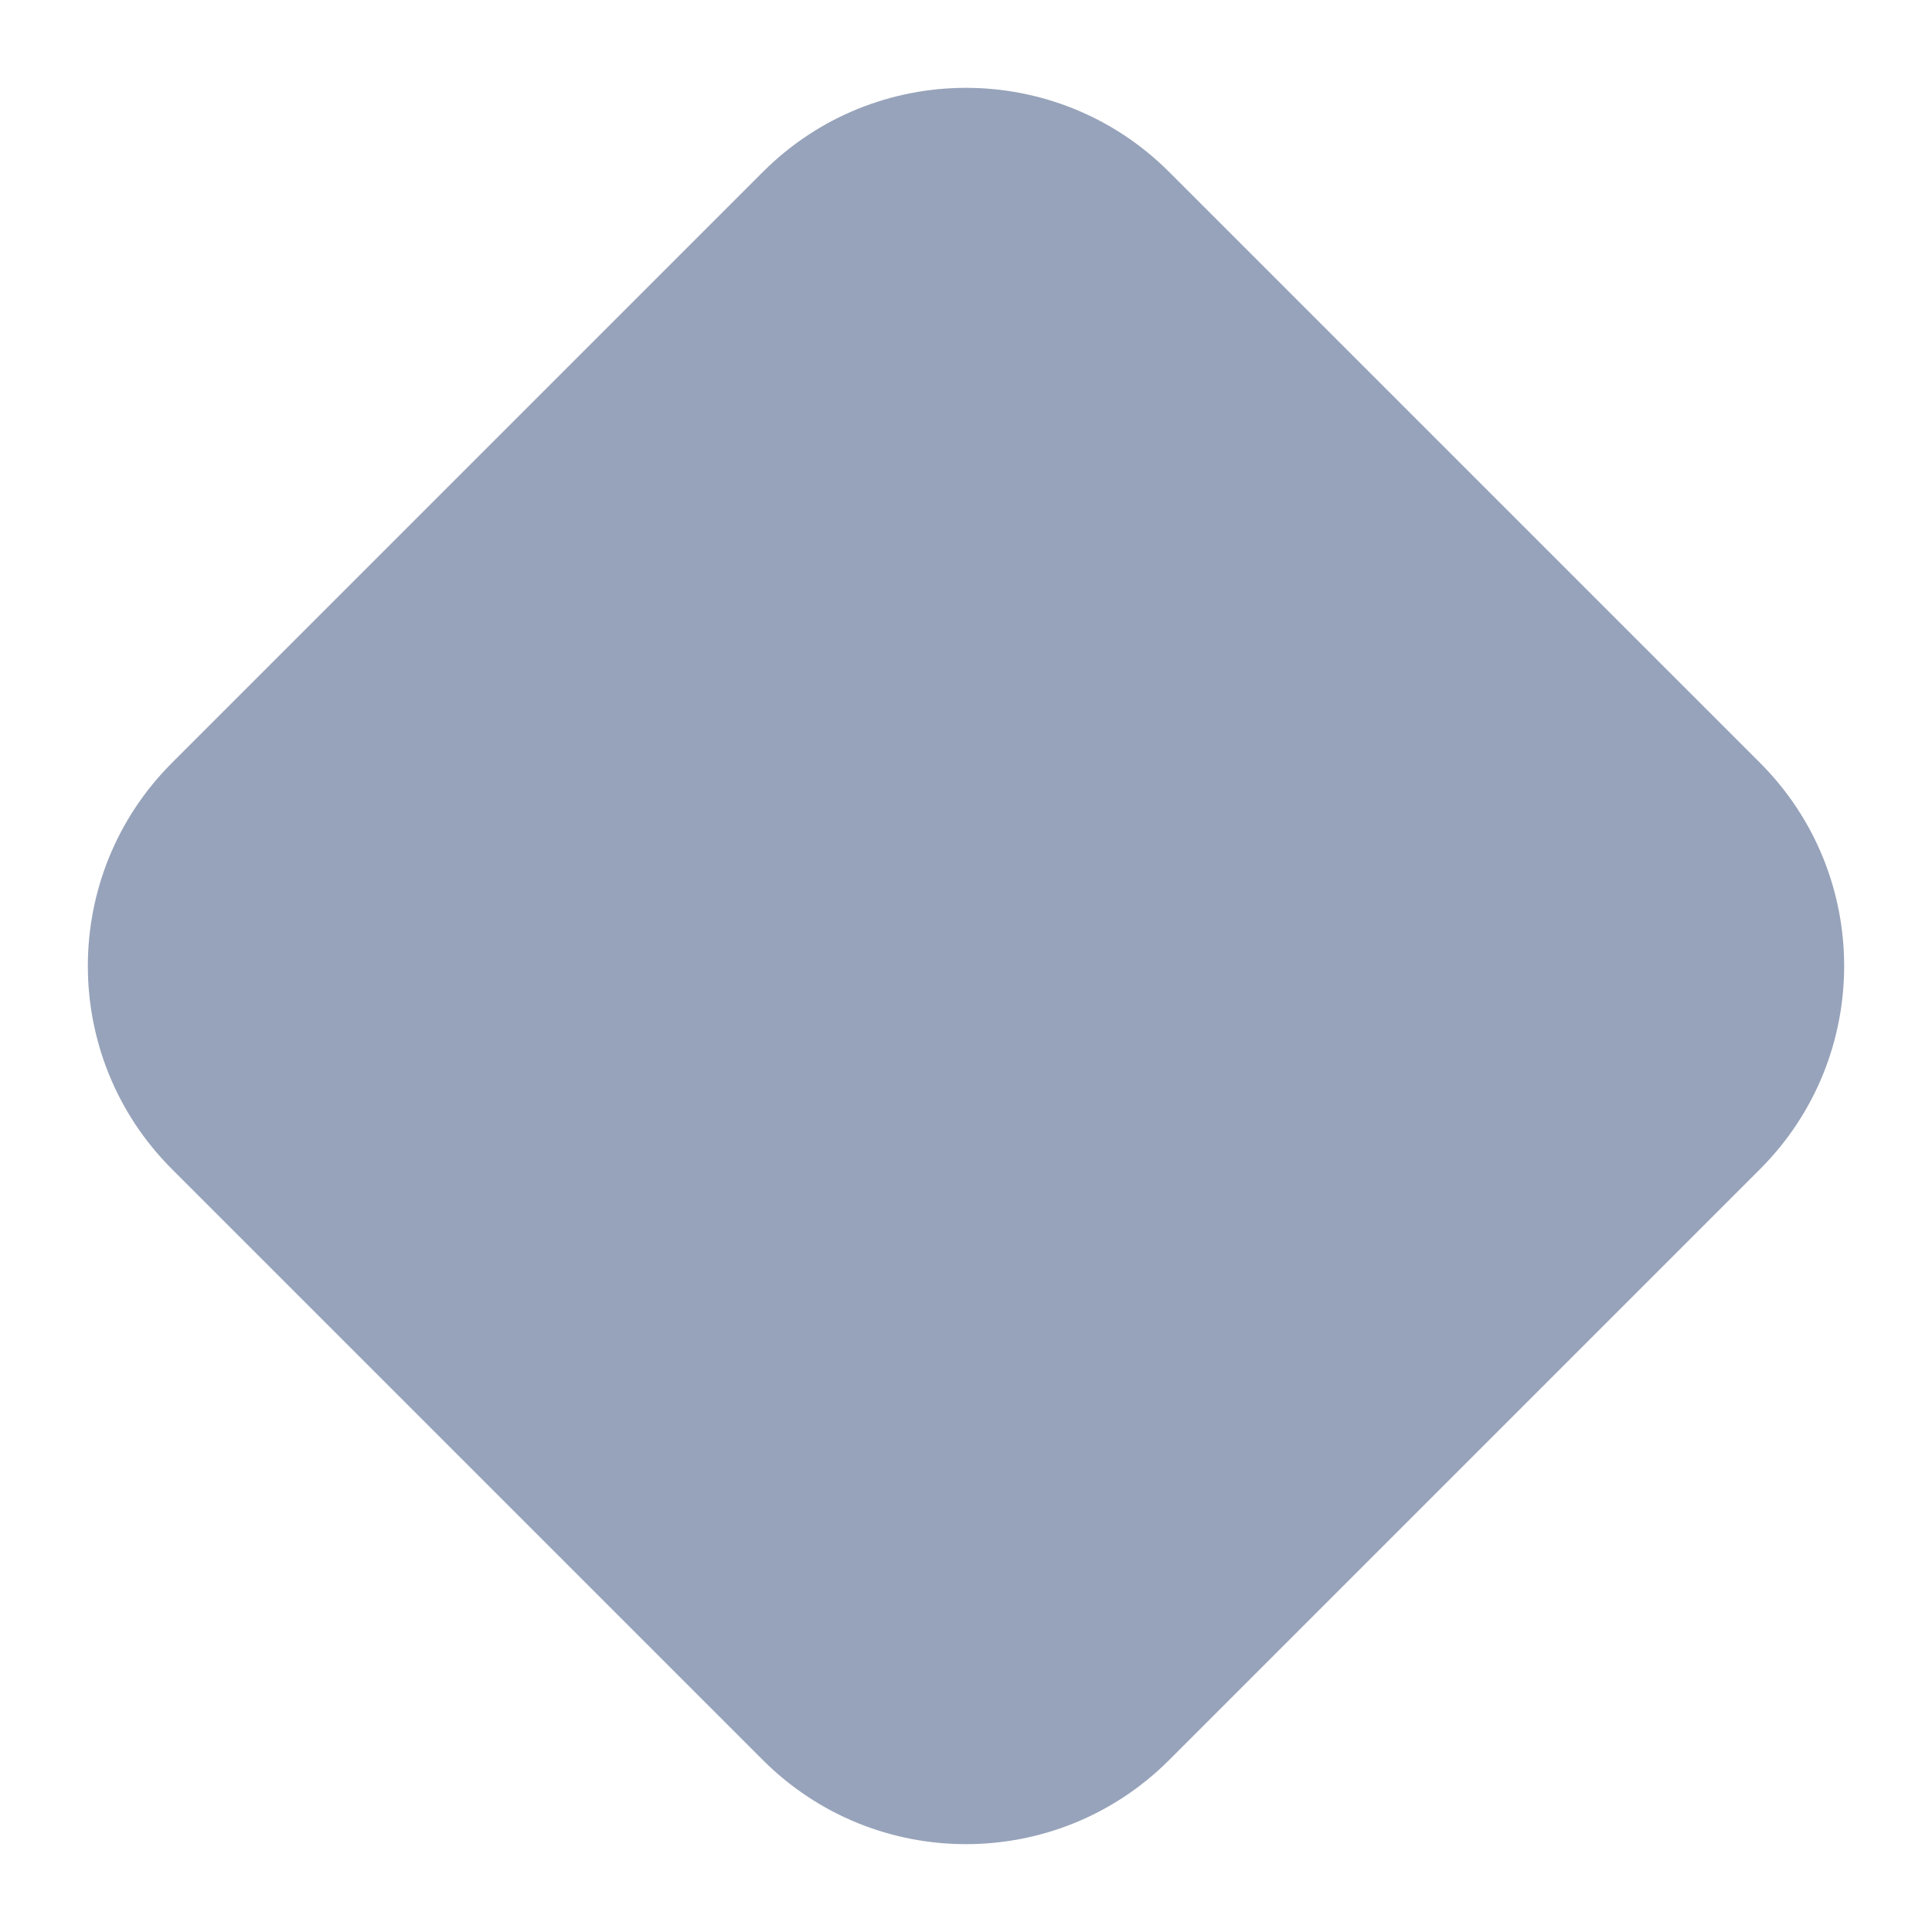 <svg width="22" height="22" viewBox="0 0 22 22" fill="none" xmlns="http://www.w3.org/2000/svg">
<path fill-rule="evenodd" clip-rule="evenodd" d="M8.687 1.958L1.958 8.687C0.681 9.964 0.681 12.036 1.958 13.313L8.687 20.042C9.964 21.319 12.036 21.319 13.313 20.042L20.042 13.313C21.319 12.036 21.319 9.964 20.042 8.687L13.313 1.958C12.036 0.681 9.964 0.681 8.687 1.958Z" fill="#97A3BA"/>
</svg>
